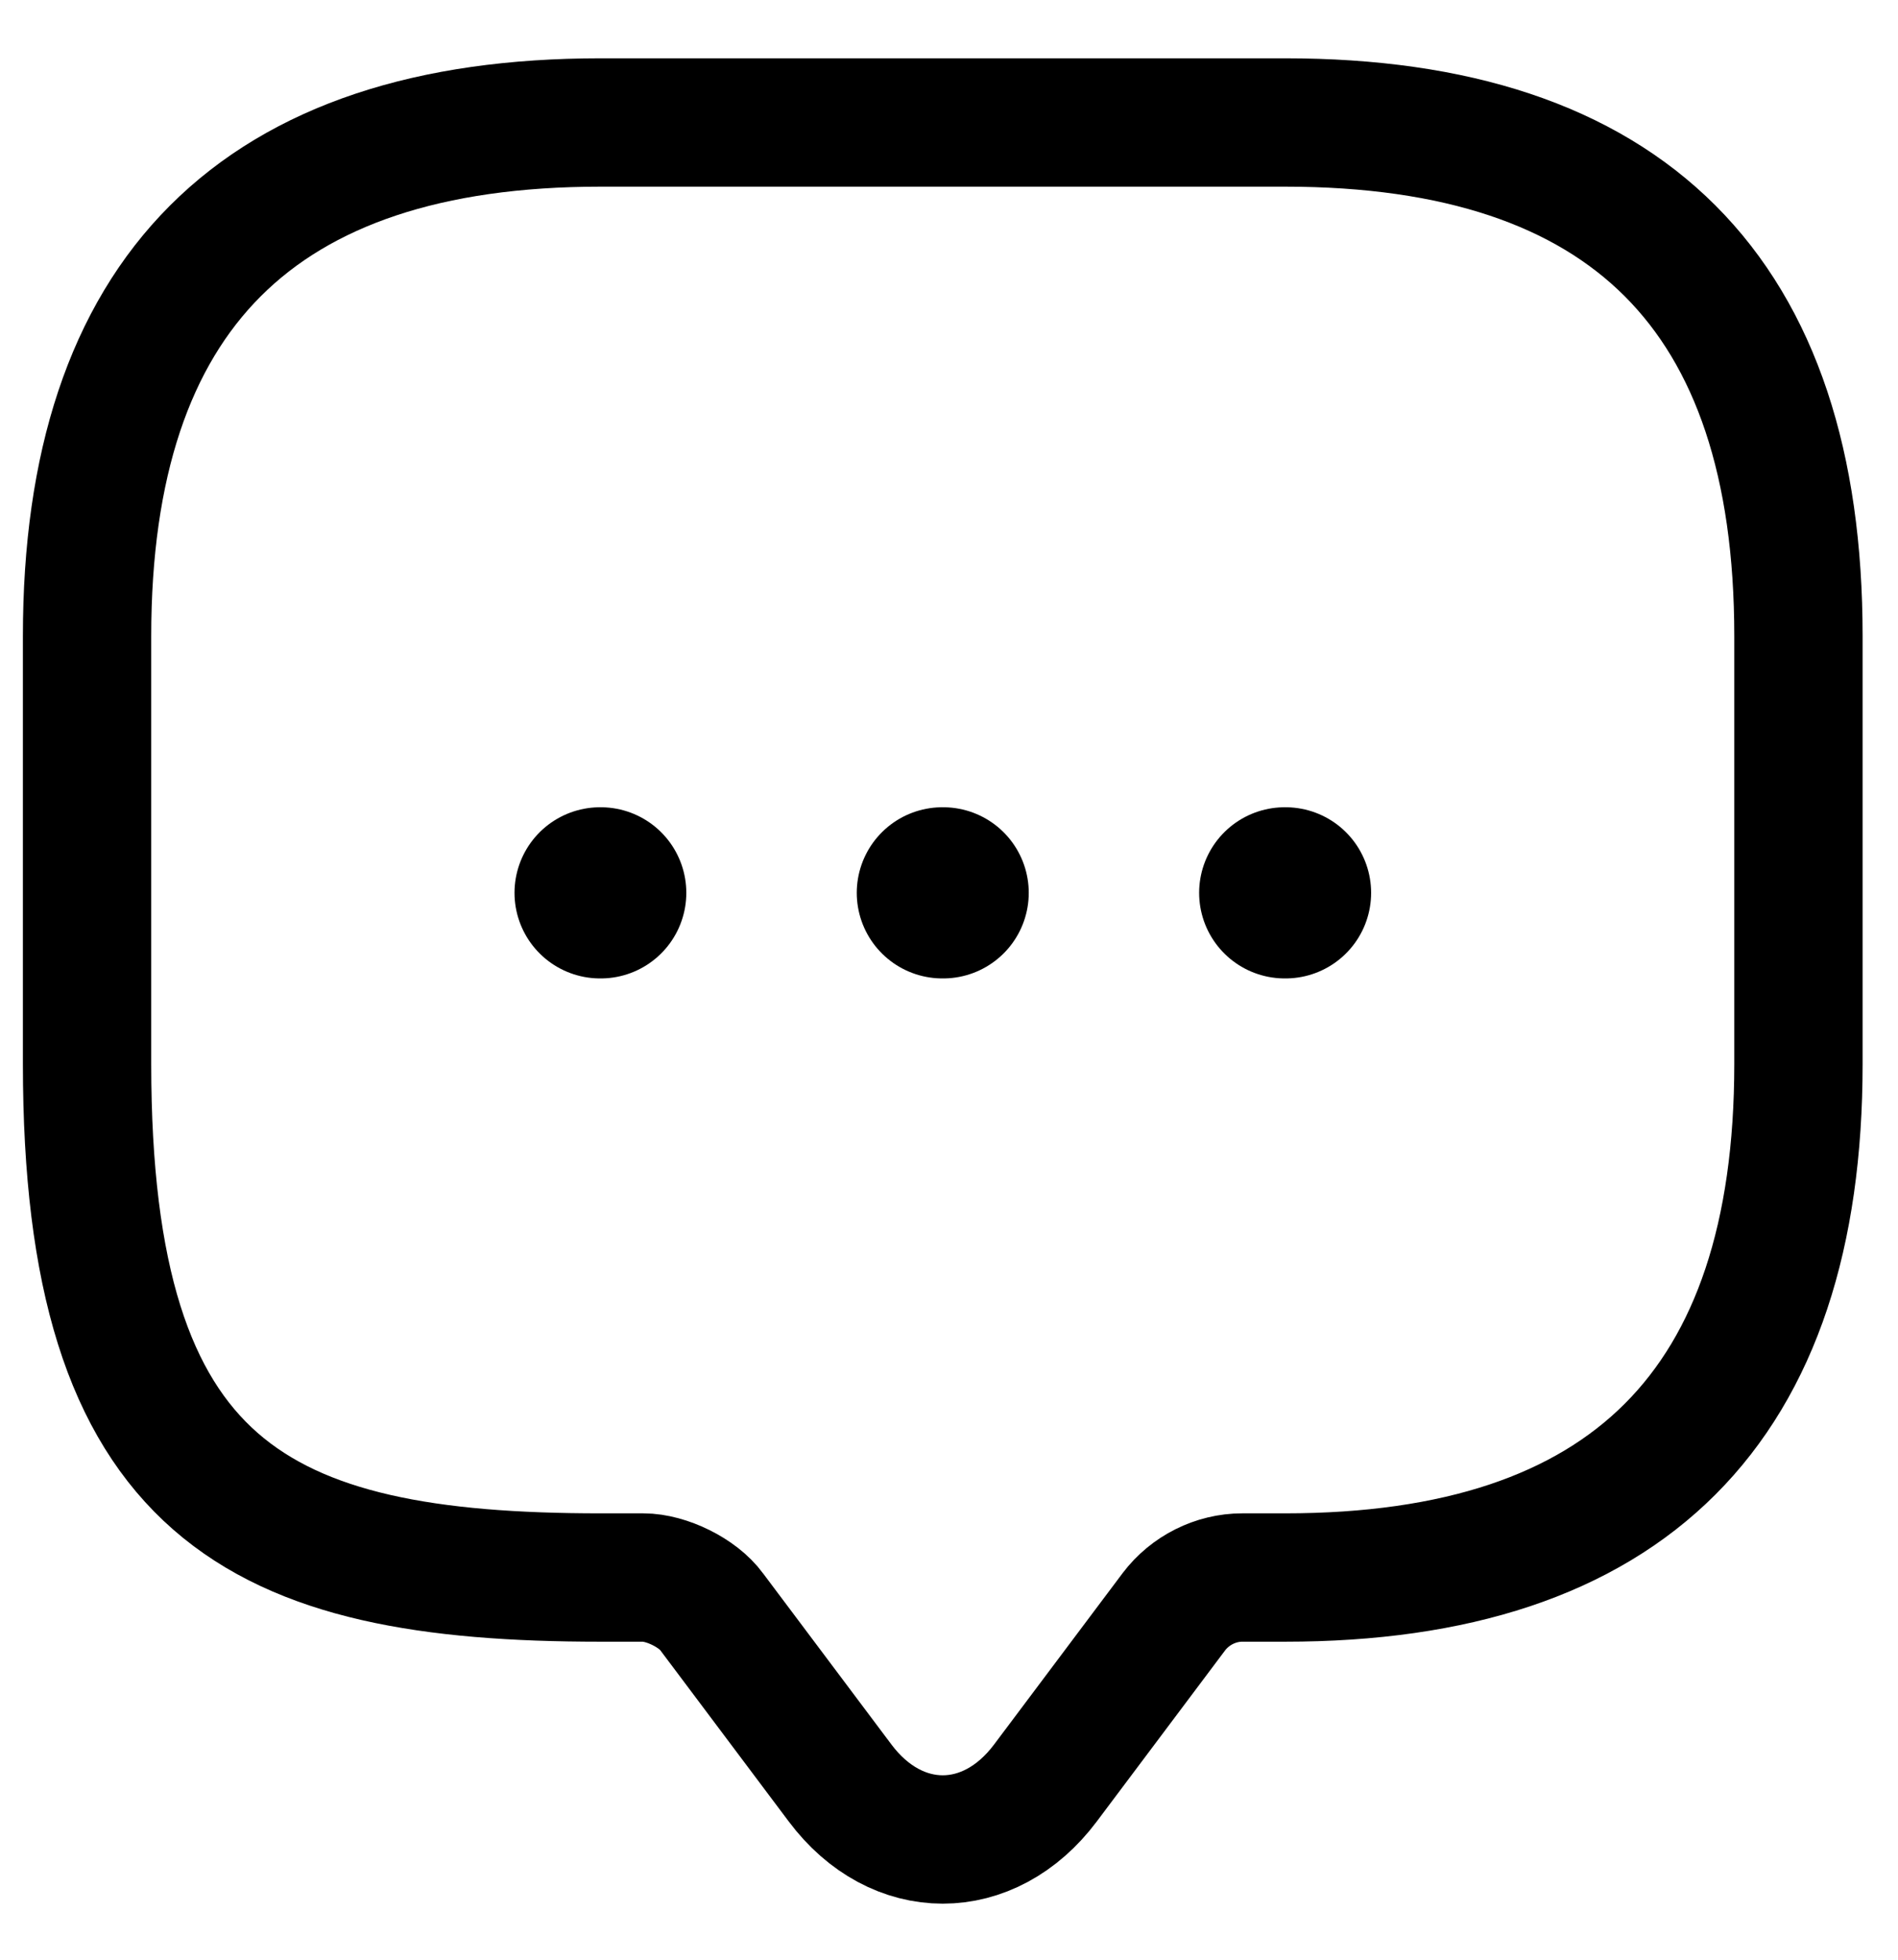 <svg width="31" height="32" viewBox="0 0 31 32" fill="none" xmlns="http://www.w3.org/2000/svg">
<path d="M10.506 25.759H9.808C4.217 25.759 1.422 24.362 1.422 17.374V10.386C1.422 4.795 4.217 2 9.808 2H20.988C26.579 2 29.374 4.795 29.374 10.386V17.374C29.374 22.964 26.579 25.759 20.988 25.759H20.29C19.856 25.759 19.437 25.969 19.172 26.319L17.075 29.114C16.153 30.344 14.643 30.344 13.721 29.114L11.624 26.319C11.401 26.011 10.884 25.759 10.506 25.759Z" stroke="black" stroke-width="2.096" stroke-miterlimit="10" stroke-linecap="round" stroke-linejoin="round"/>
<path d="M20.983 14.579H20.997M15.391 14.579H15.405M9.801 14.579H9.812" stroke="black" stroke-width="2.795" stroke-linecap="round" stroke-linejoin="round"/>
</svg>
